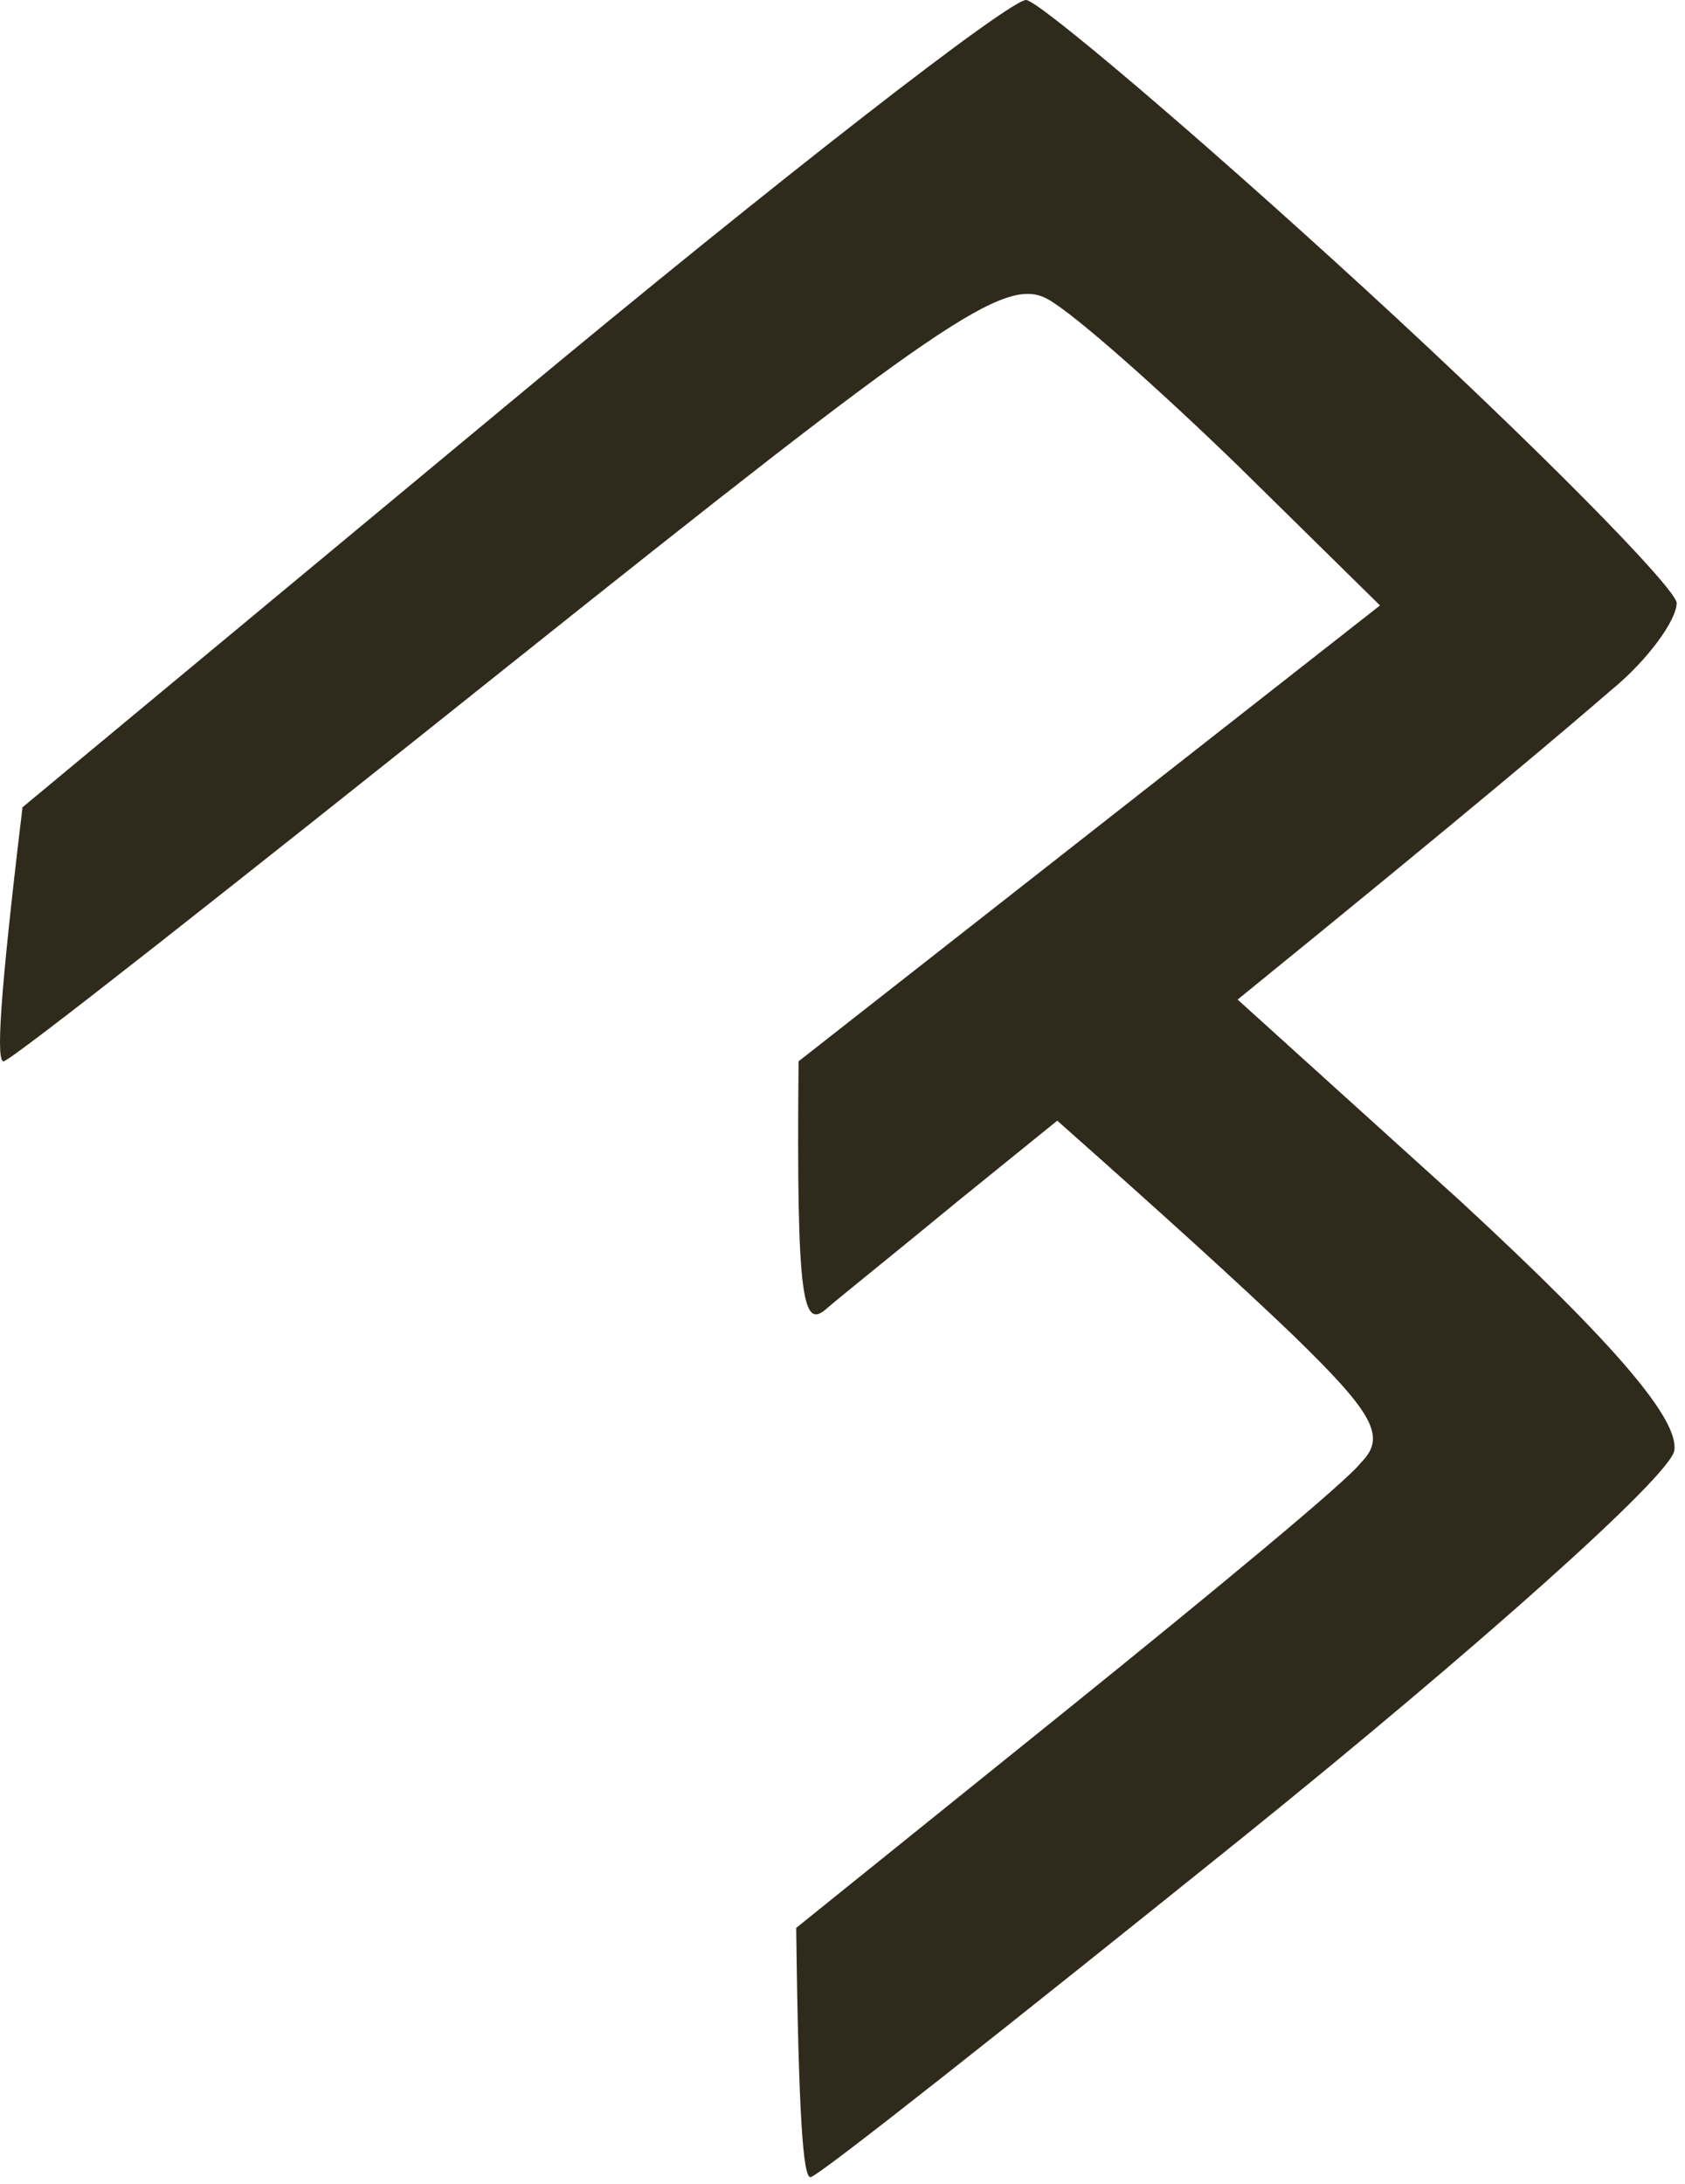 <svg width="71" height="92" viewBox="0 0 71 92" fill="none" xmlns="http://www.w3.org/2000/svg">
<path d="M0.949 34.001L21.549 16.901C32.849 7.501 42.649 -0.099 43.249 0.001C43.849 0.101 50.349 5.601 57.549 12.201C64.749 18.801 70.649 24.801 70.649 25.401C70.649 26.101 69.449 27.801 67.849 29.101C66.349 30.401 62.249 33.901 52.149 42.101L61.549 50.601C68.149 56.701 70.749 59.801 70.549 61.101C70.349 62.201 62.149 69.501 52.349 77.401C42.649 85.201 34.449 91.701 34.149 91.701C33.849 91.701 33.649 89.301 33.549 81.201L44.849 72.101C51.049 67.101 56.749 62.401 57.349 61.601C58.449 60.501 57.849 59.501 54.449 56.201C52.149 54.001 48.949 51.101 44.549 47.201L40.349 50.601C38.049 52.501 35.549 54.501 34.849 55.101C33.849 56.001 33.549 55.001 33.649 44.701L58.149 25.501L52.149 19.601C48.849 16.401 45.249 13.201 44.149 12.601C42.349 11.601 39.649 13.501 21.349 28.101C9.949 37.201 0.449 44.701 0.149 44.701C-0.151 44.701 -0.051 42.301 0.949 34.001Z" fill="#2F2A1B"/>
</svg>
